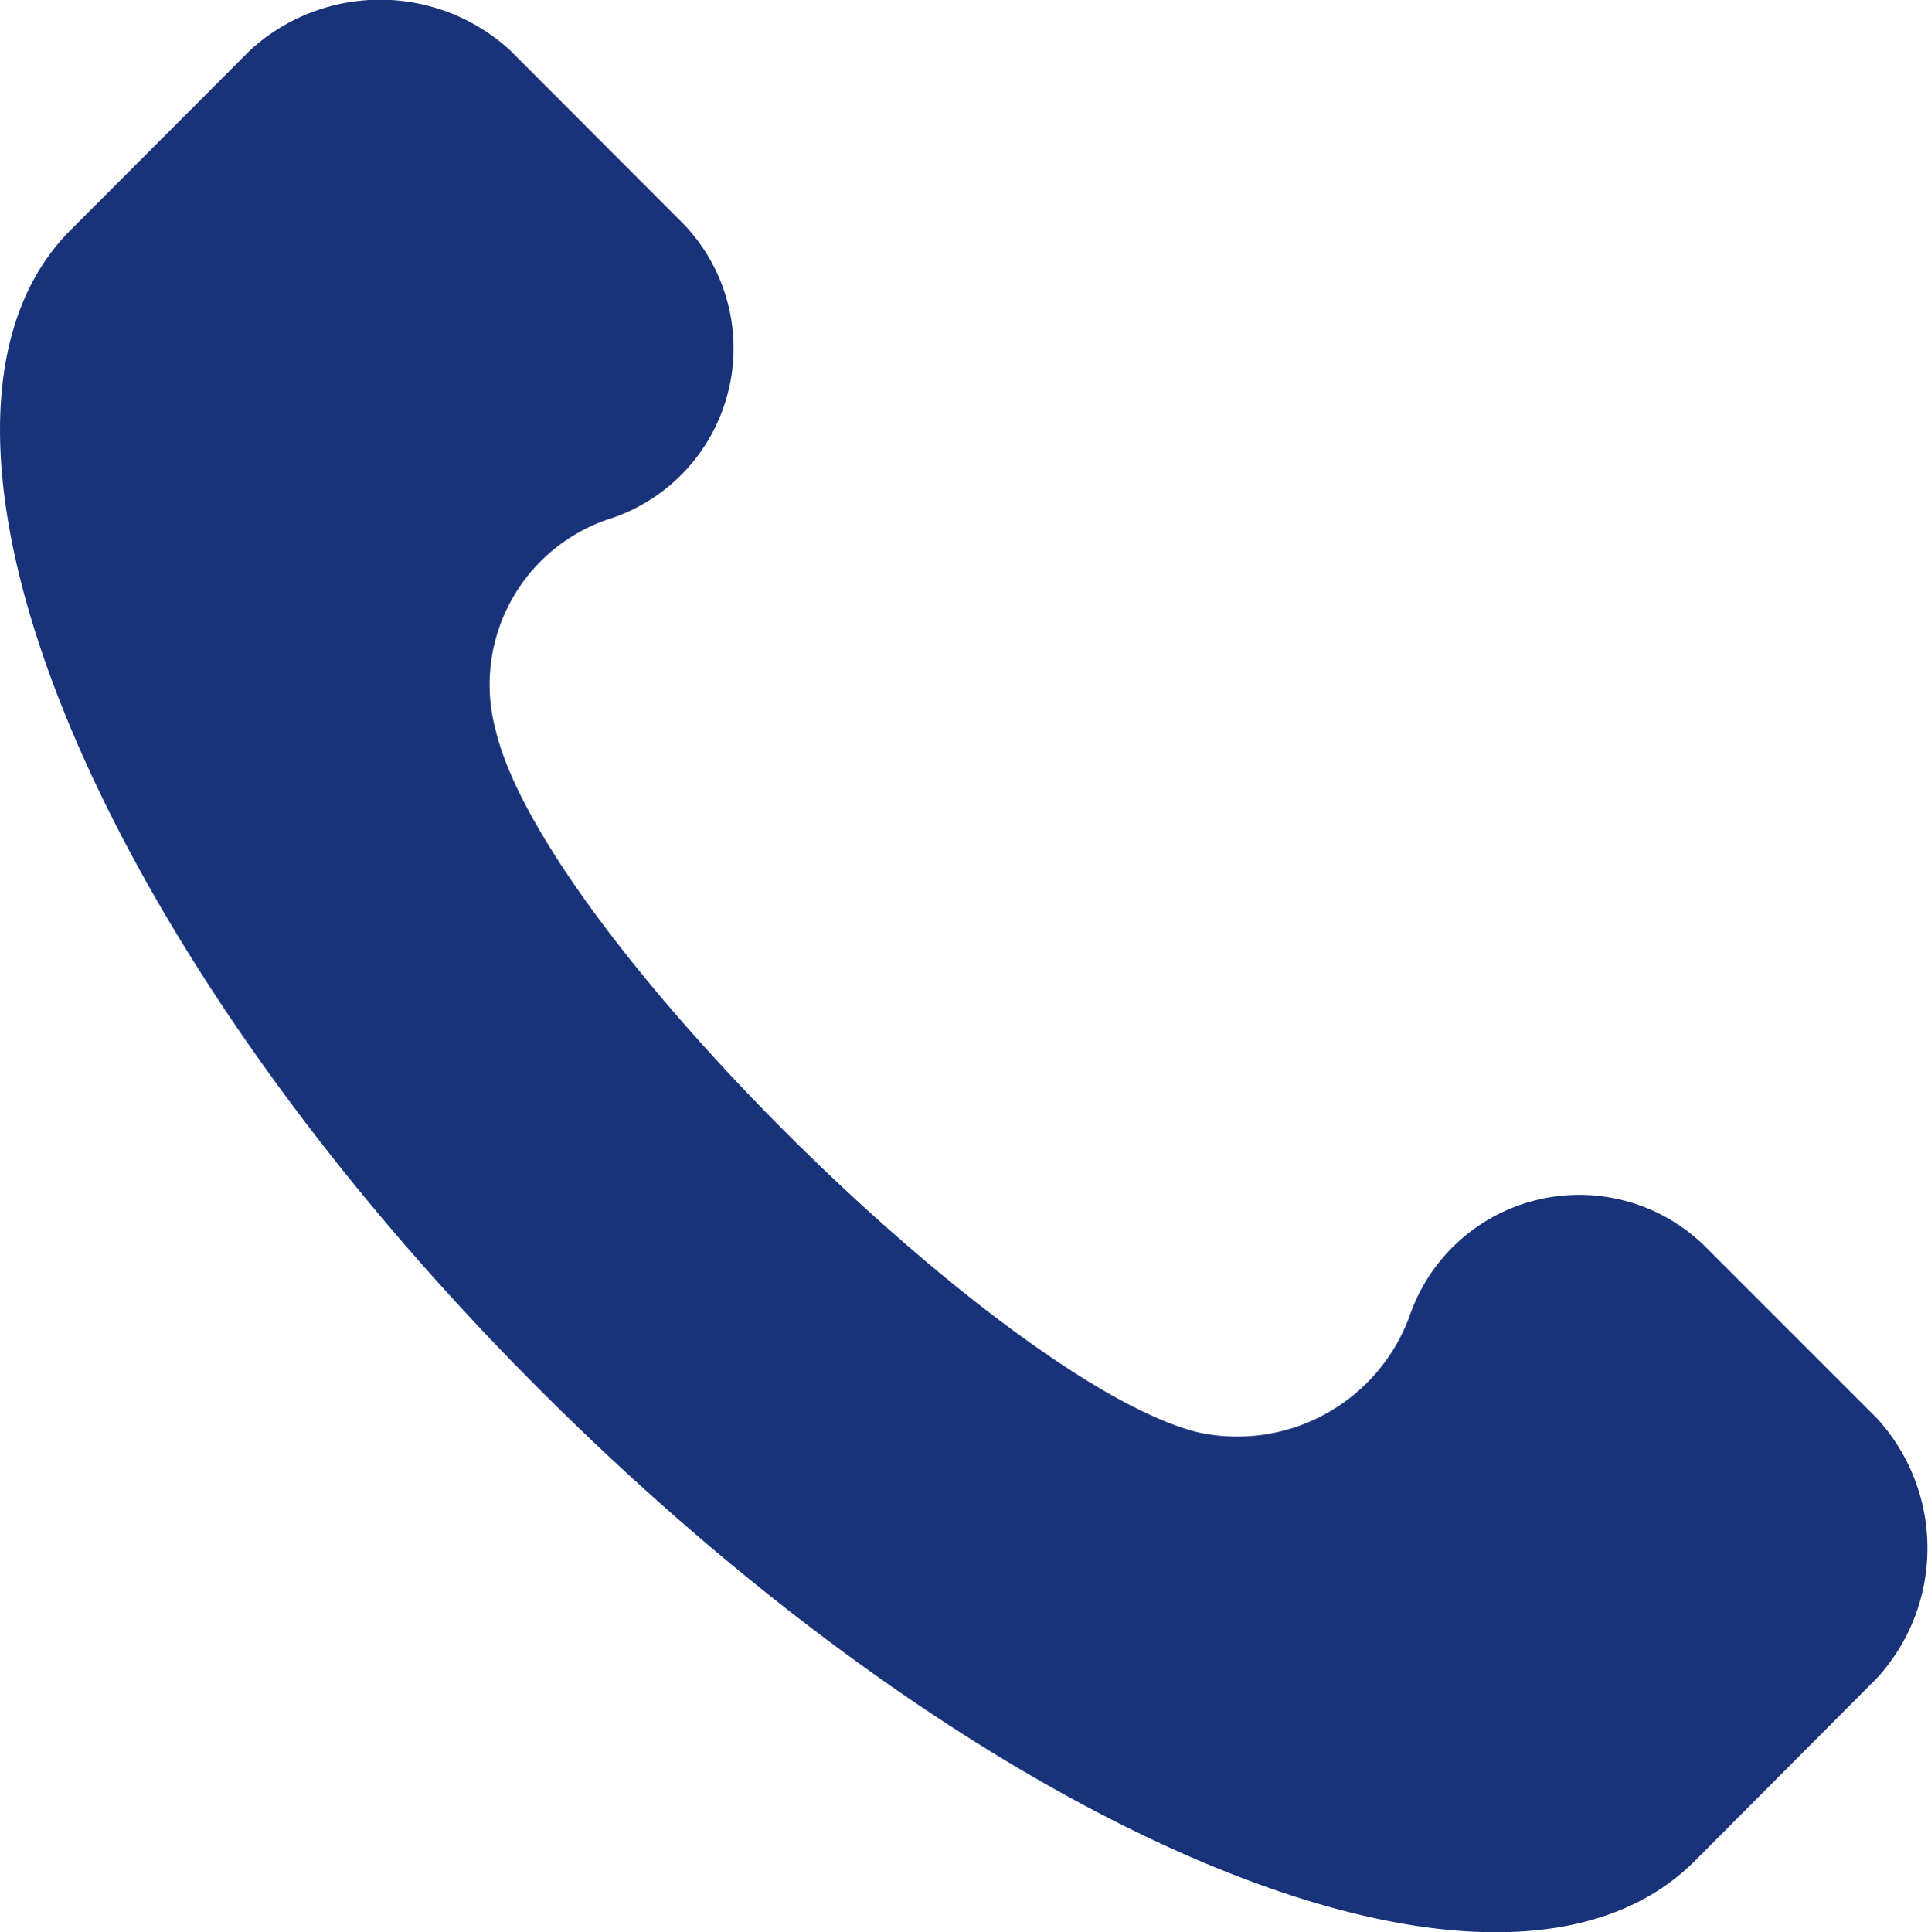<svg xmlns="http://www.w3.org/2000/svg" width="19.168" height="19.208" viewBox="0 0 19.168 19.208"><g transform="translate(-0.539)"><g transform="translate(0.539 0)"><path d="M19.2,14.1l-1.681-1.681a1.783,1.783,0,0,0-2.968.67,1.824,1.824,0,0,1-2.106,1.149c-1.915-.479-6.5-4.968-6.978-6.978A1.735,1.735,0,0,1,6.621,5.151a1.783,1.783,0,0,0,.67-2.968L5.61.5A1.912,1.912,0,0,0,3.025.5L1.206,2.322C-.613,4.236,1.4,9.31,5.9,13.81s9.573,6.606,11.488,4.691L19.2,16.682A1.912,1.912,0,0,0,19.2,14.1Z" transform="translate(-0.539 0)" fill="#19337a"/></g></g></svg>